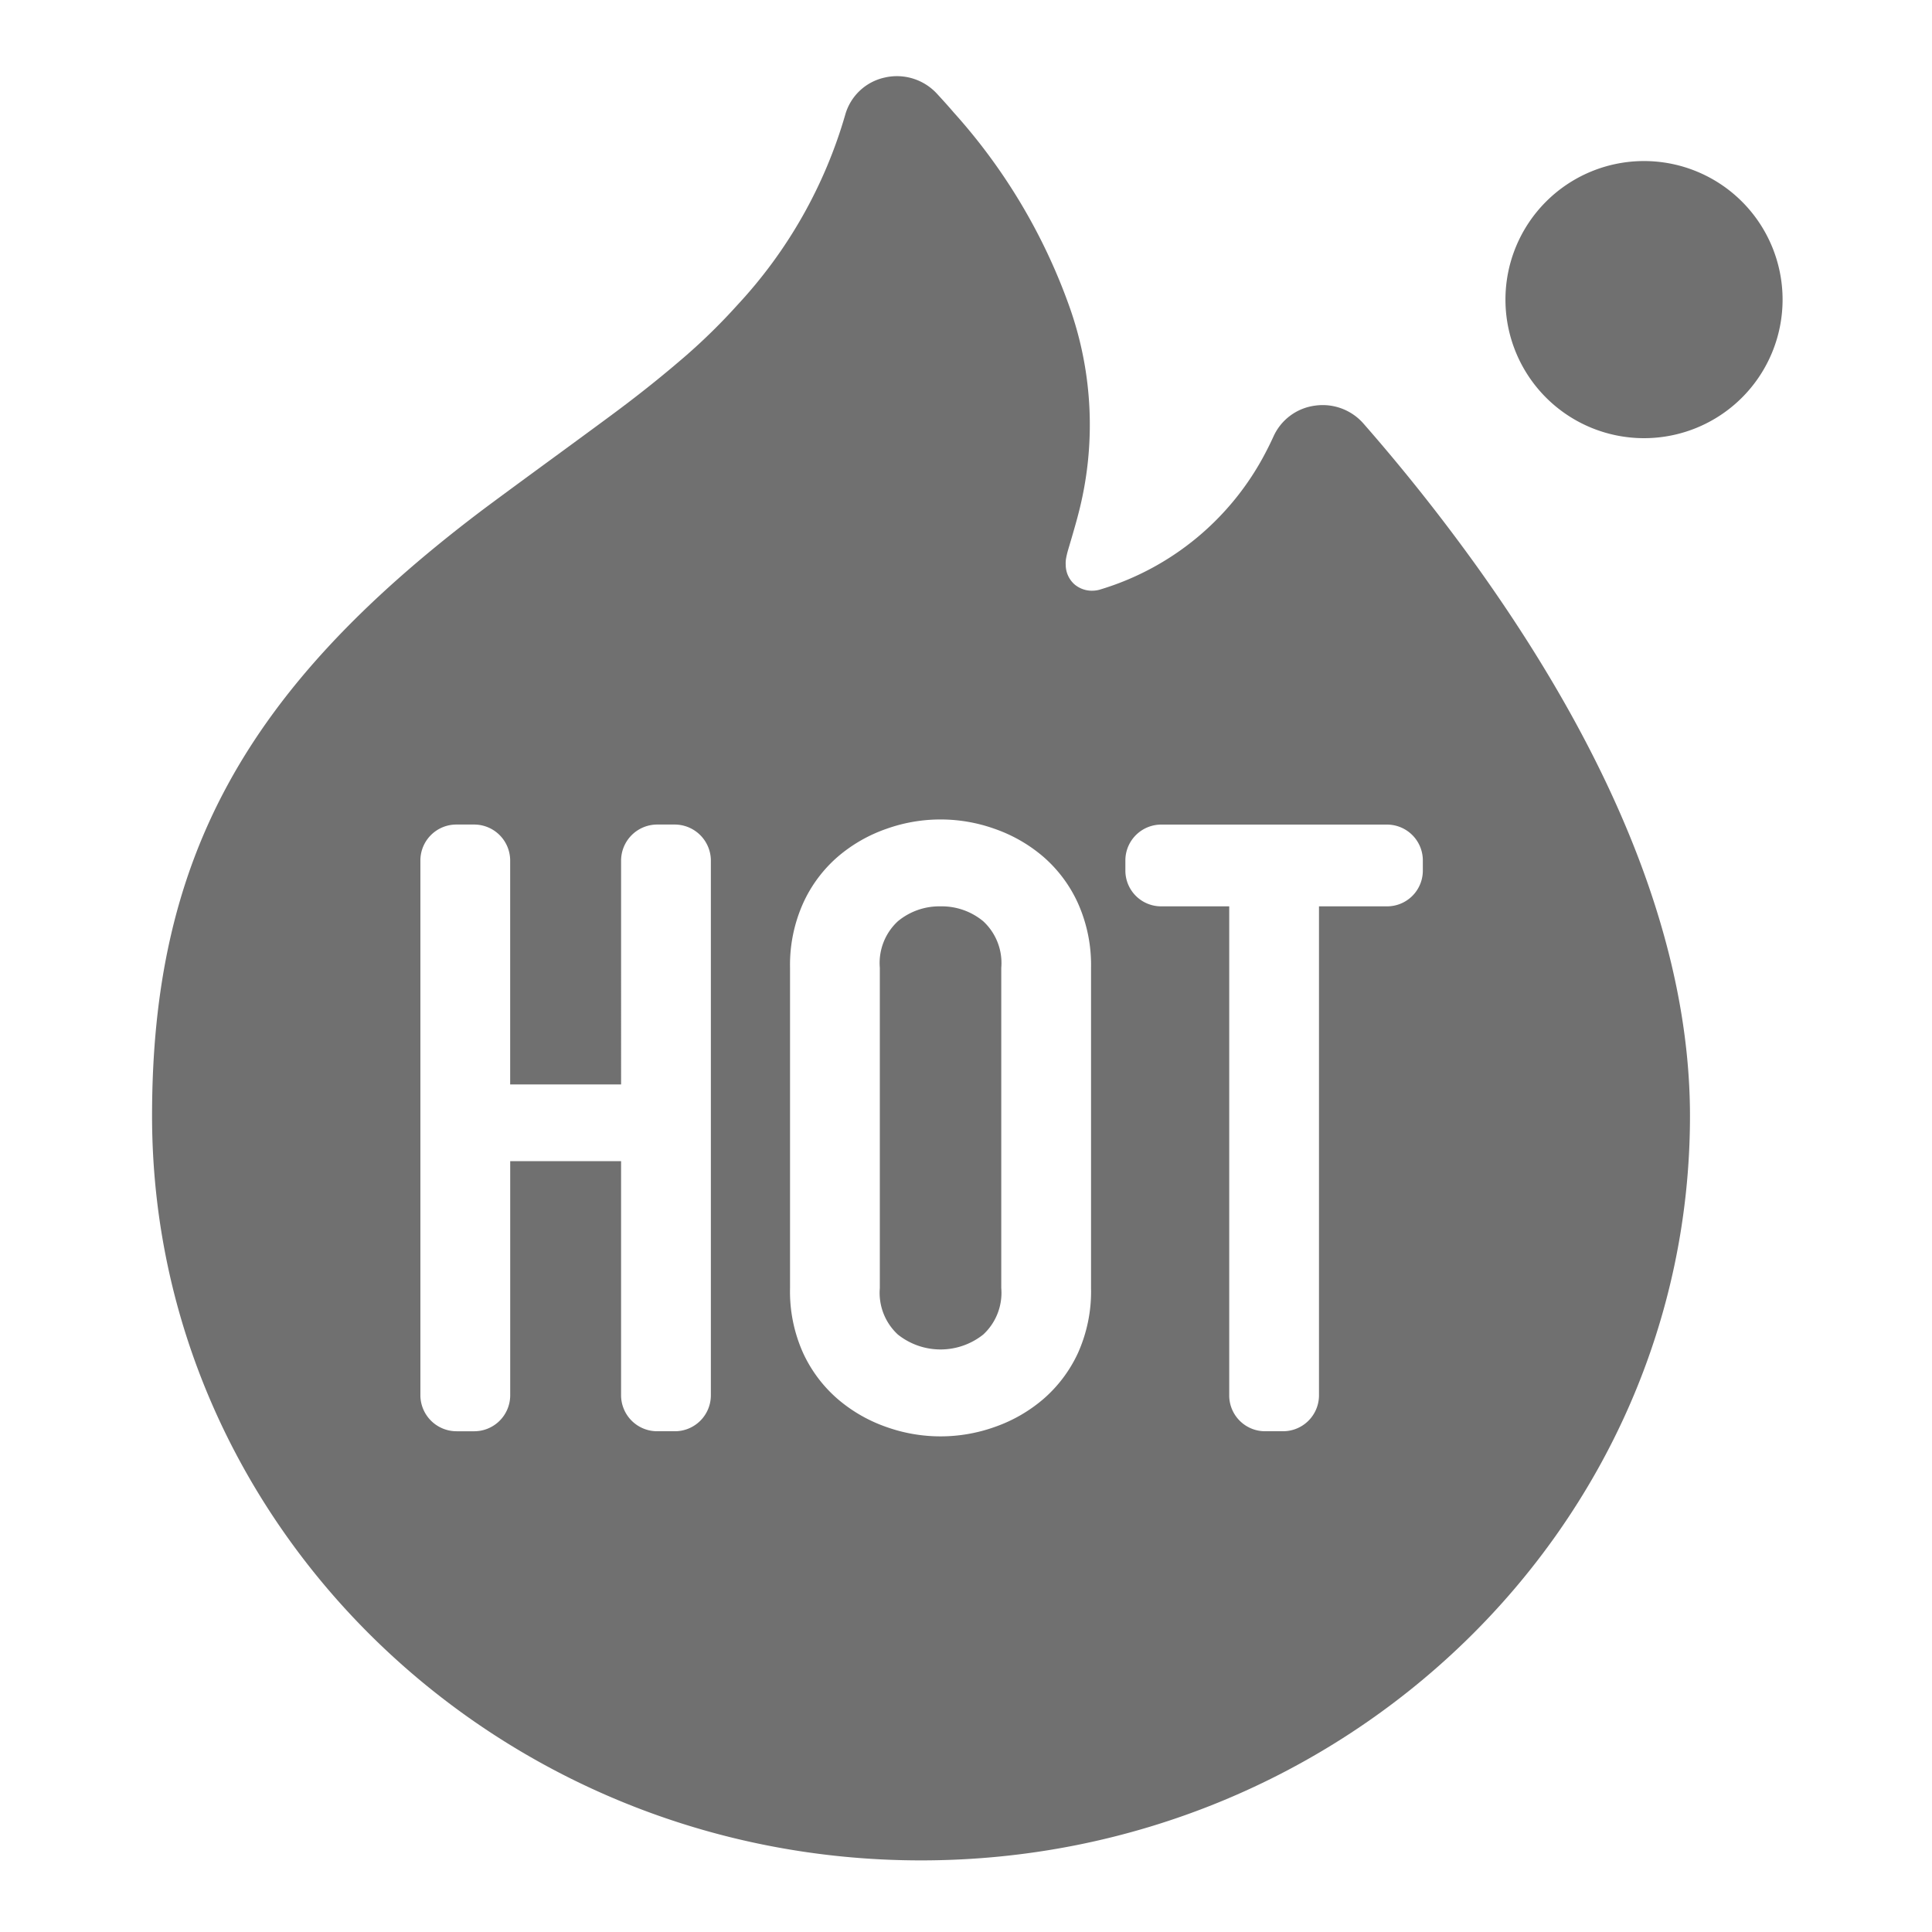 <?xml version="1.0" standalone="no"?><!DOCTYPE svg PUBLIC "-//W3C//DTD SVG 1.1//EN" "http://www.w3.org/Graphics/SVG/1.1/DTD/svg11.dtd"><svg t="1513328157014" class="icon" style="" viewBox="0 0 1024 1024" version="1.1" xmlns="http://www.w3.org/2000/svg" p-id="1360" xmlns:xlink="http://www.w3.org/1999/xlink" width="30" height="30"><defs><style type="text/css"></style></defs><path d="M782.653 300.058a1000.218 1000.218 0 0 0-60.078-75.663 28.713 28.713 0 0 0-25.677-9.385 28.16 28.16 0 0 0-21.816 16.092 177.556 177.556 0 0 1-4.28 8.745 146.176 146.176 0 0 1-87.363 72.509 14.065 14.065 0 0 1-3.978 0.712 14.218 14.218 0 0 1-10.076-3.446 13.86 13.86 0 0 1-4.526-10.138 15.283 15.283 0 0 1 0.276-4.004c0.051-0.241 0.097-0.486 0.138-0.732l0.169-0.696c0.174-0.778 0.384-1.577 0.62-2.427 0.471-1.536 4.188-14.044 5.473-19.185a186.711 186.711 0 0 0-4.608-109.604 307.927 307.927 0 0 0-61.297-103.076l-2.217-2.56q-3.43-3.886-6.994-7.731a28.841 28.841 0 0 0-27.704-8.32 27.909 27.909 0 0 0-20.721 19.661A249.59 249.59 0 0 1 390.953 161.536a317.86 317.86 0 0 1-27.233 26.824 636.8 636.8 0 0 1-33.971 27.423c-5.325 4.045-19.057 14.111-33.541 24.719l-1.92 1.403c-16.384 11.986-33.28 24.392-40.069 29.527-124.928 94.817-173.624 184.54-173.624 320 0 217.6 182.835 394.614 407.578 394.614s407.552-177.019 407.552-394.614c-0.026-88.474-38.052-186.491-113.07-291.374z m-405.888 439.849a19.057 19.057 0 0 1-19.359 18.683h-8.863a19.128 19.128 0 0 1-19.359-18.724V615.424H270.418v124.447a19.087 19.087 0 0 1-19.359 18.724H242.176a19.18 19.18 0 0 1-19.359-18.683V455.711a19.062 19.062 0 0 1 19.359-18.683h8.863a19.092 19.092 0 0 1 19.359 18.857v118.886h58.793V455.885a19.154 19.154 0 0 1 19.359-18.857h8.863a19.185 19.185 0 0 1 19.359 18.683v284.196z m201.508-57.19a79.601 79.601 0 0 1-6.994 34.55 72.443 72.443 0 0 1-18.432 24.392 80.031 80.031 0 0 1-25.656 14.679 85.335 85.335 0 0 1-57.375 0 80.026 80.026 0 0 1-25.651-14.679 72.274 72.274 0 0 1-18.432-24.392 79.534 79.534 0 0 1-6.999-34.55v-169.82a79.944 79.944 0 0 1 6.999-34.304 71.777 71.777 0 0 1 18.432-24.612 79.872 79.872 0 0 1 25.651-14.679 85.268 85.268 0 0 1 57.375 0 80.041 80.041 0 0 1 25.656 14.679 71.849 71.849 0 0 1 18.432 24.612 80.015 80.015 0 0 1 6.994 34.304v169.82z m175.857-220.964a18.944 18.944 0 0 1-19.241 18.627h-35.799v259.523a19.057 19.057 0 0 1-19.359 18.683h-8.863a19 19 0 0 1-19.354-18.627V480.379h-35.799a18.944 18.944 0 0 1-19.241-18.627V455.68a19.021 19.021 0 0 1 19.338-18.627h118.989A19 19 0 0 1 754.13 455.68v6.098z m-255.621 18.632a34.412 34.412 0 0 0-22.625 7.905 30.116 30.116 0 0 0-9.559 24.612v169.82a30.1 30.1 0 0 0 9.559 24.612 36.326 36.326 0 0 0 45.251 0 30.116 30.116 0 0 0 9.559-24.612v-169.825a30.126 30.126 0 0 0-9.559-24.612 34.406 34.406 0 0 0-22.625-7.9z" fill="#707070" p-id="1361"></path><path d="M871.363 158.802m-73.441 0a73.441 73.441 0 1 0 146.883 0 73.441 73.441 0 1 0-146.883 0Z" fill="#707070" p-id="1362"></path></svg>